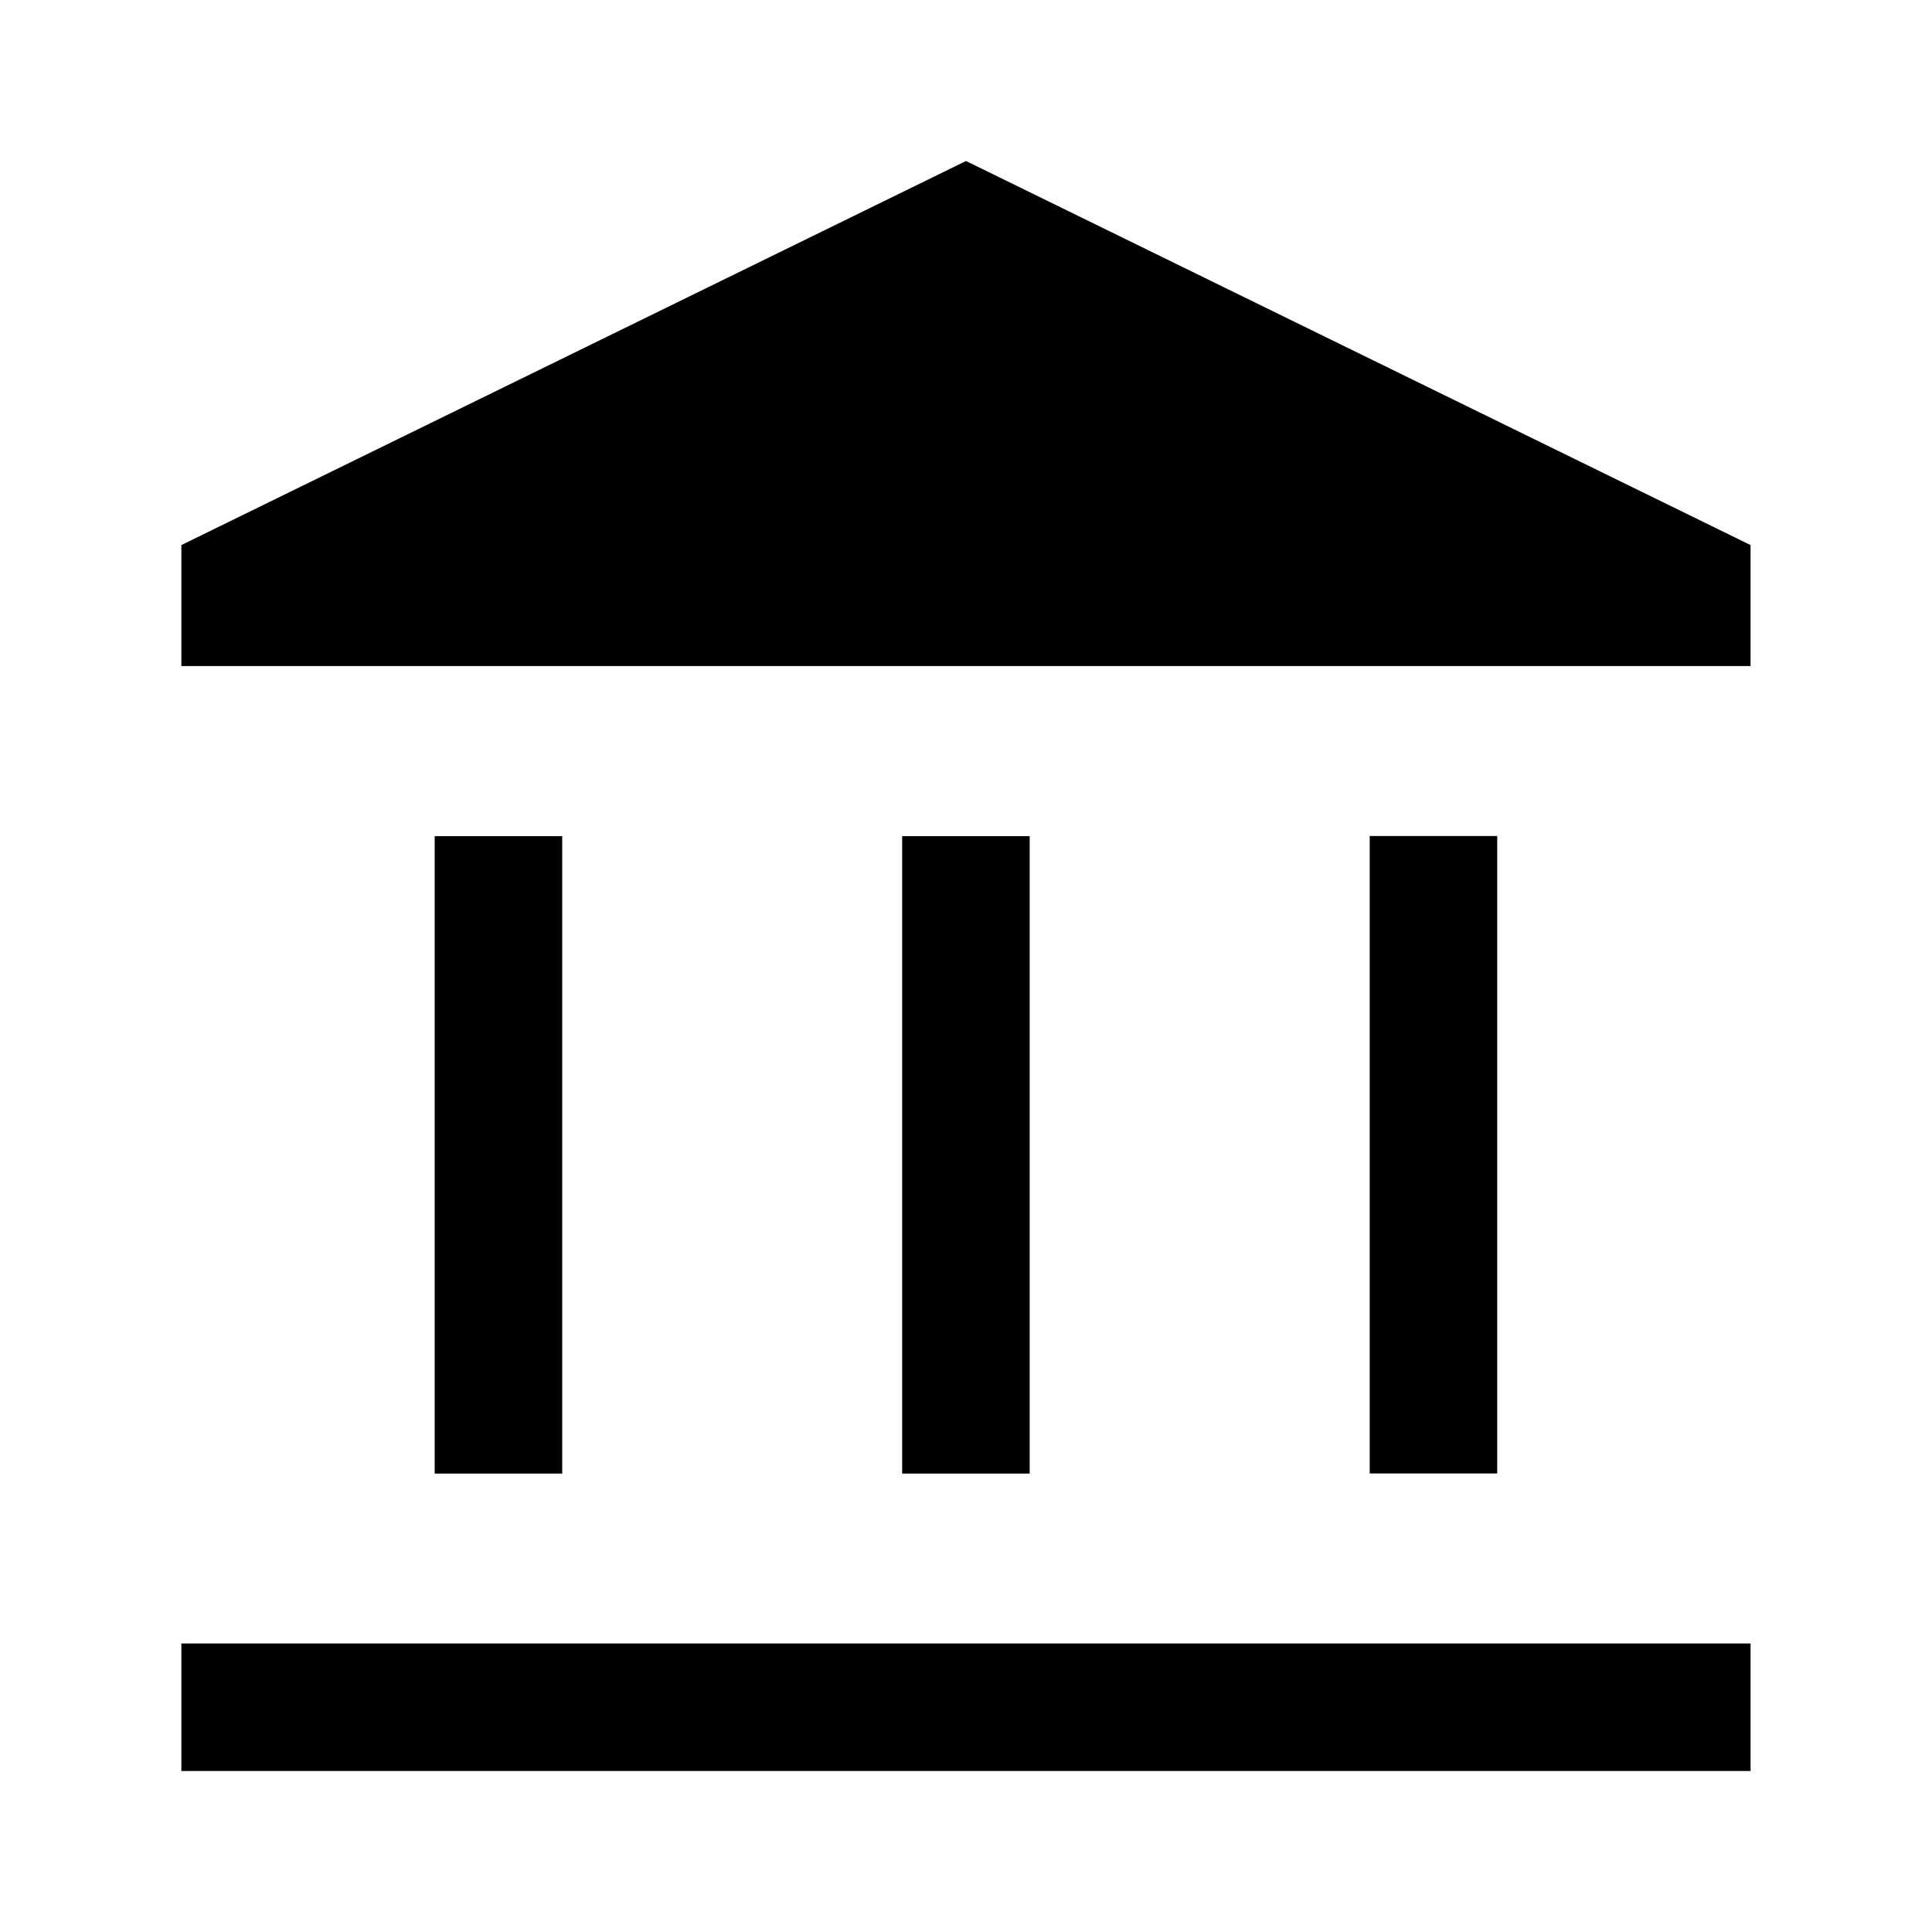 <?xml version="1.0" encoding="utf-8"?>
<svg width="24px" height="24px" viewBox="0 0 24 24" fill="none" xmlns="http://www.w3.org/2000/svg">
  <path d="M 5.4 18.305 L 5.4 10.387 L 6.984 10.387 L 6.984 18.305 L 5.4 18.305 Z M 11.207 18.305 L 11.207 10.387 L 12.791 10.387 L 12.791 18.305 L 11.207 18.305 Z M 2.253 22 L 2.253 20.416 L 21.746 20.416 L 21.746 22 L 2.253 22 Z M 17.015 18.304 L 17.015 10.385 L 18.599 10.385 L 18.599 18.304 L 17.015 18.304 Z M 2.253 8.274 L 2.253 6.771 L 12 2 L 21.746 6.771 L 21.746 8.274 L 2.253 8.274 Z" fill="currentColor"/>
</svg>